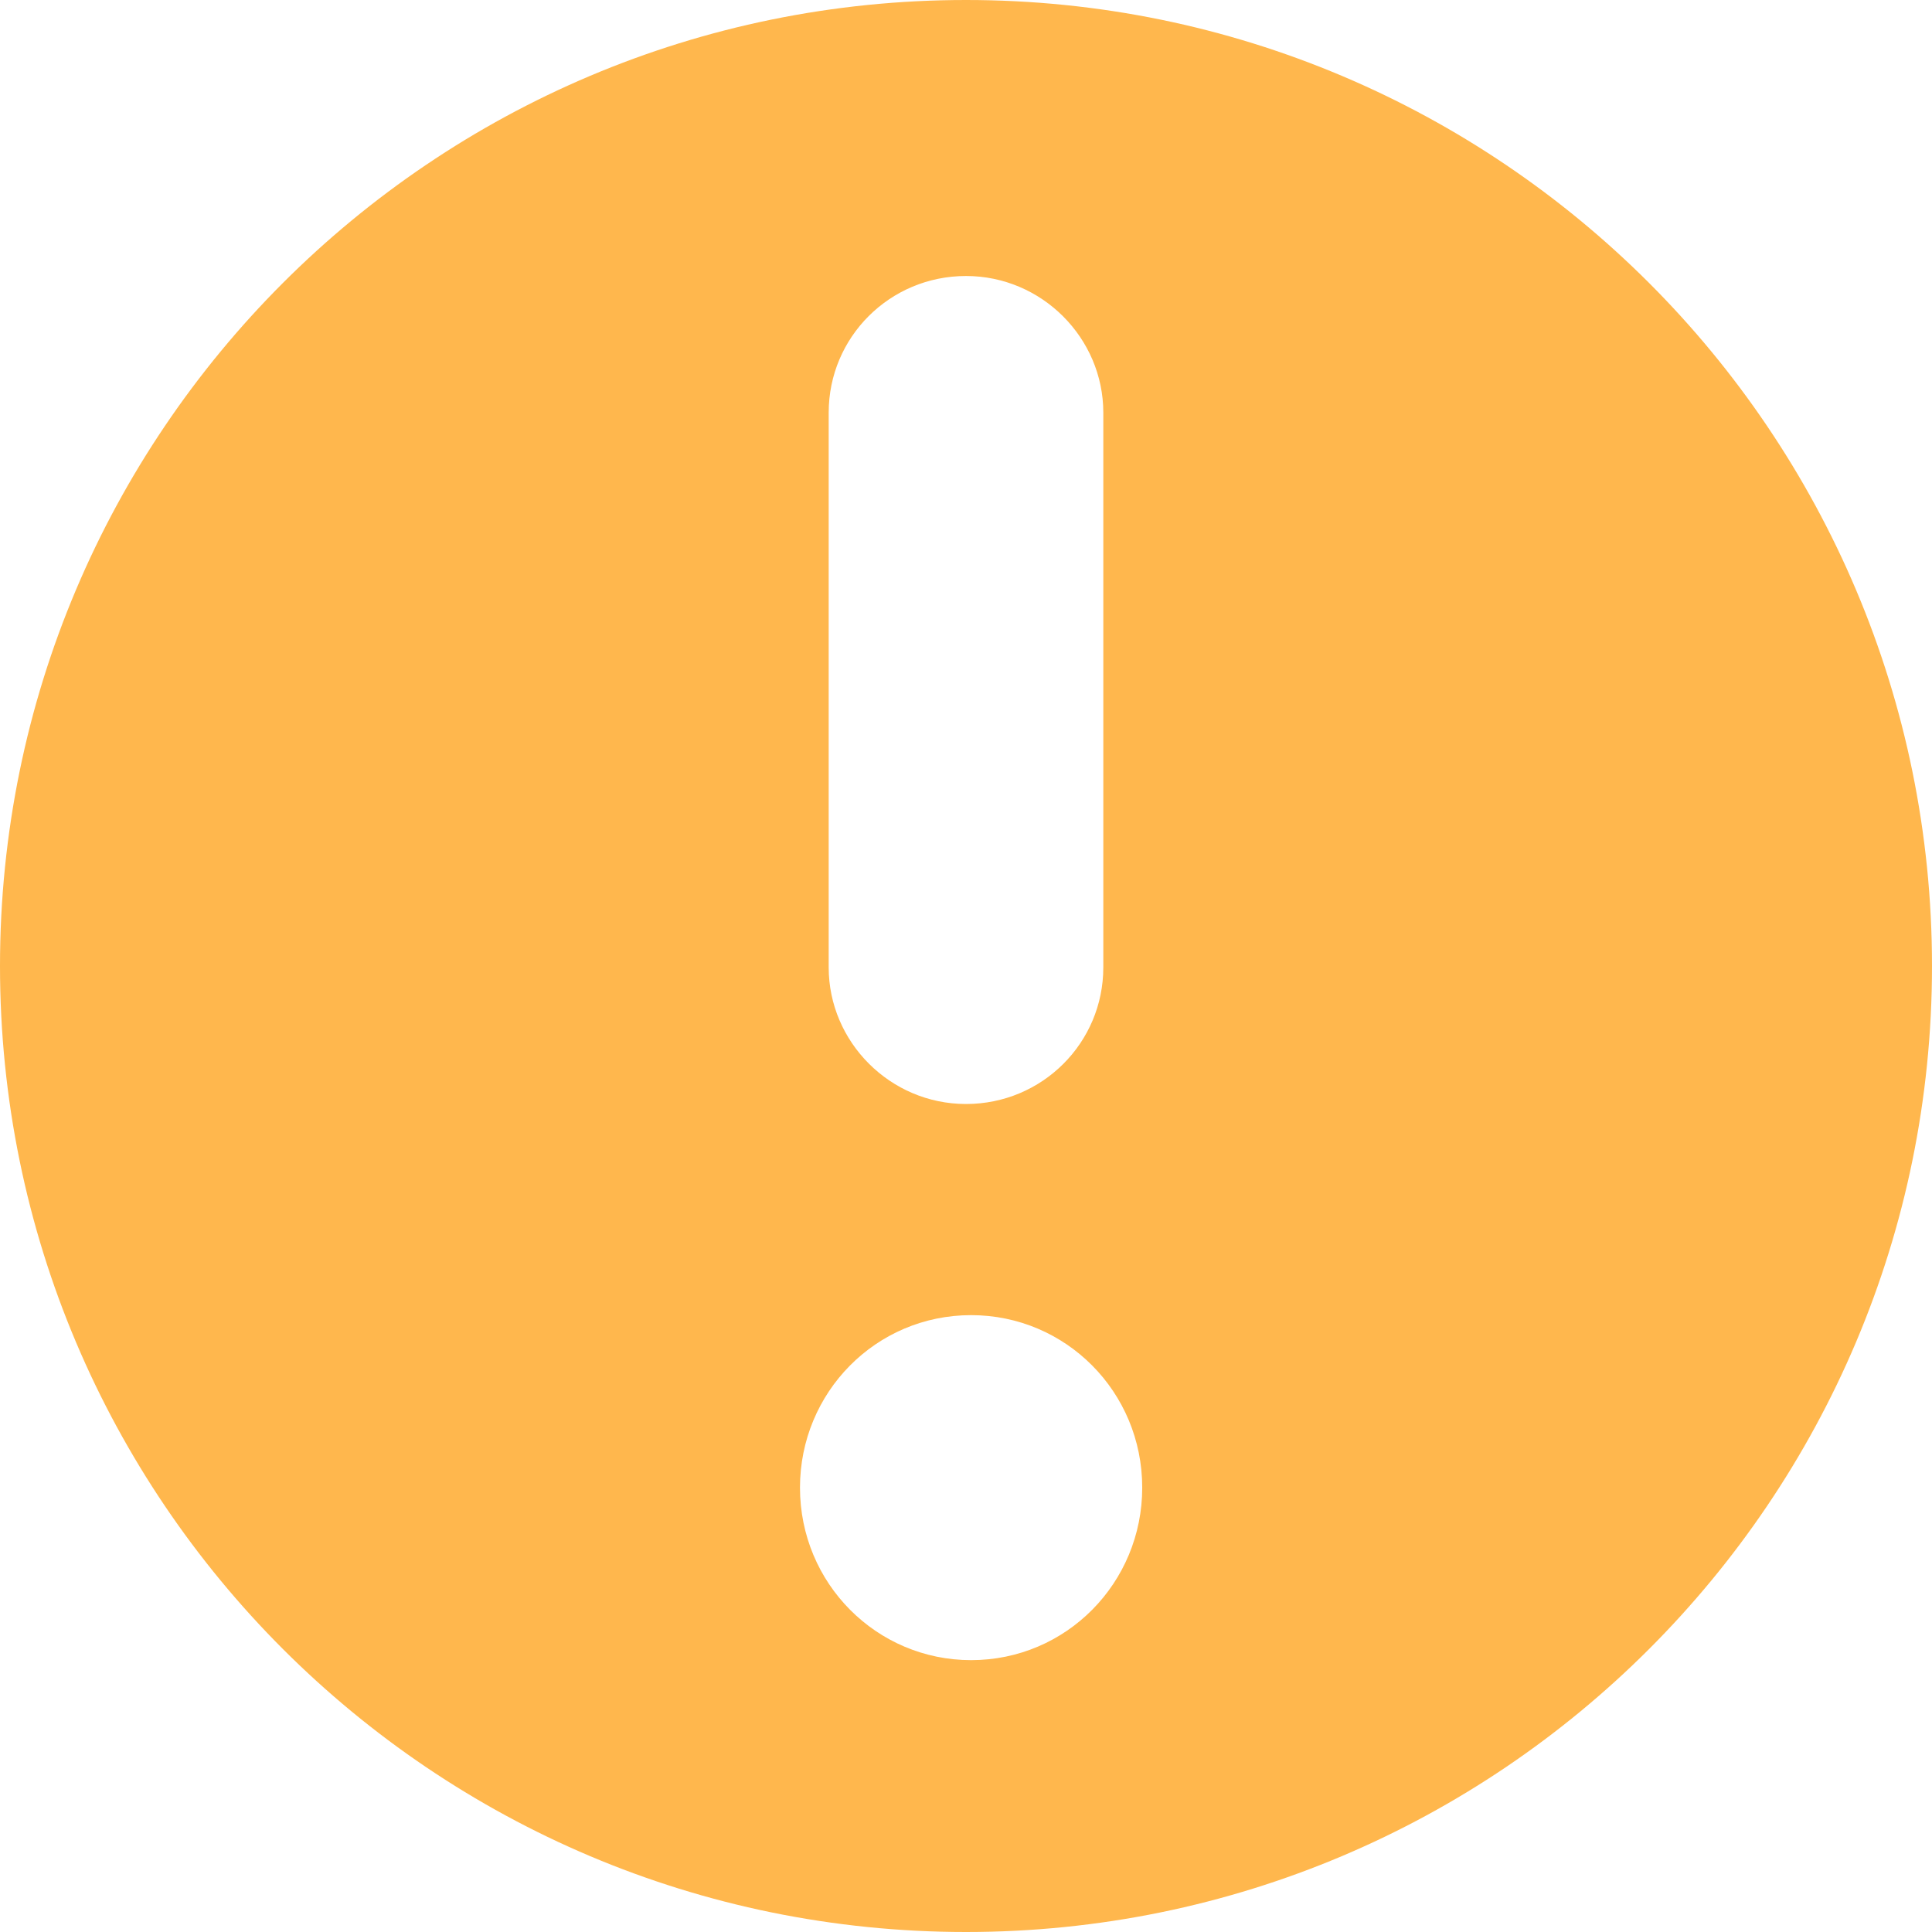 <svg viewBox="0 0 14 14" xmlns="http://www.w3.org/2000/svg"><title>icon-form-invalid</title><path d="M7 14c3.866 0 7-3.134 7-7s-3.134-7-7-7-7 3.134-7 7 3.134 7 7 7zM6.005 2.99c0-.546.442-.99.995-.99.55 0 .995.45.995.99v4.02c0 .546-.442.99-.995.99-.55 0-.995-.45-.995-.99V2.99zm-.208 7.79c0-.69.55-1.25 1.24-1.25.685 0 1.24.555 1.24 1.25 0 .69-.55 1.25-1.24 1.25-.684 0-1.24-.555-1.24-1.25z" fill="#ffb74d" fill-rule="evenodd"/></svg>
